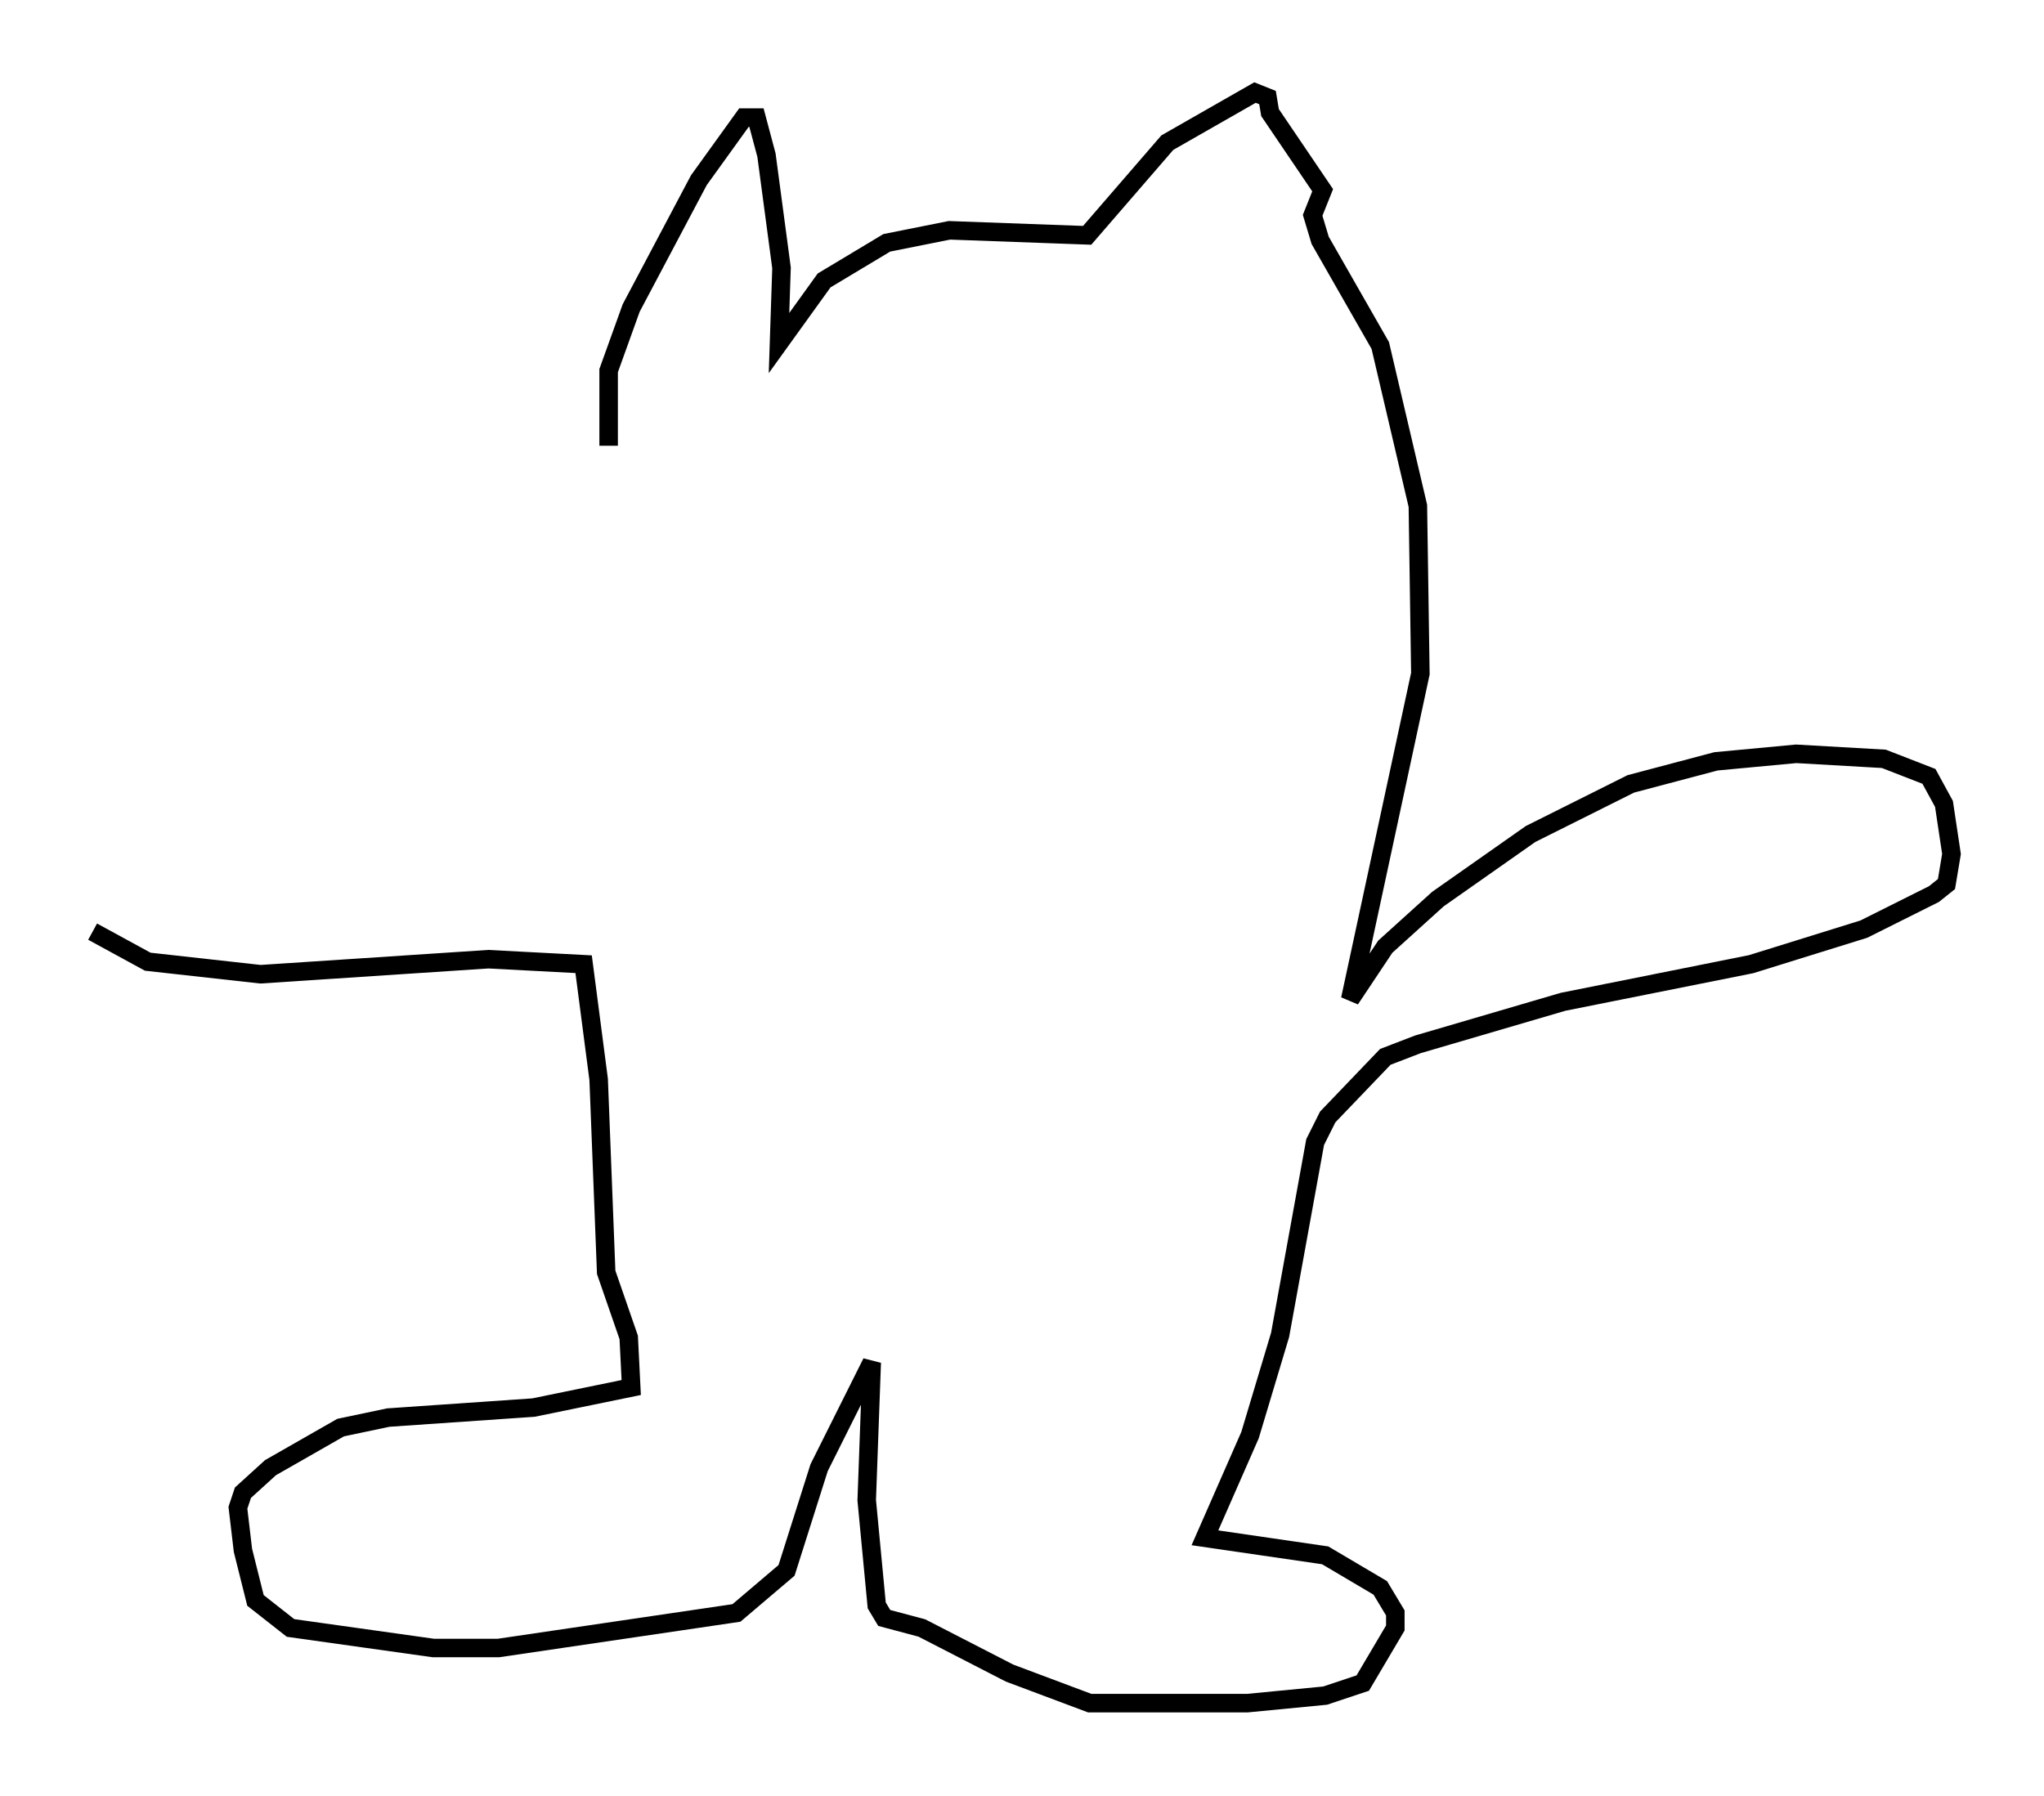 <?xml version="1.0" encoding="utf-8" ?>
<svg baseProfile="full" height="97.009" version="1.1" width="110.405" xmlns="http://www.w3.org/2000/svg" xmlns:ev="http://www.w3.org/2001/xml-events" xmlns:xlink="http://www.w3.org/1999/xlink"><defs /><rect fill="white" height="97.009" width="110.405" x="0" y="0" /><path d="M32.334, 25.433 m0.541, -1.353 l0.0, -4.059 1.218, -3.383 l3.654, -6.901 2.436, -3.383 l0.677, 0.0 0.541, 2.03 l0.812, 6.089 -0.135, 4.059 l2.436, -3.383 3.383, -2.03 l3.383, -0.677 7.442, 0.271 l4.33, -5.007 4.736, -2.706 l0.677, 0.271 0.135, 0.812 l2.842, 4.195 -0.541, 1.353 l0.406, 1.353 3.248, 5.683 l2.03, 8.66 0.135, 9.066 l-3.789, 17.591 1.894, -2.842 l2.842, -2.571 5.007, -3.518 l5.413, -2.706 4.601, -1.218 l4.33, -0.406 4.736, 0.271 l2.436, 0.947 0.812, 1.488 l0.406, 2.706 -0.271, 1.624 l-0.677, 0.541 -3.789, 1.894 l-6.089, 1.894 -10.149, 2.03 l-7.848, 2.3 -1.759, 0.677 l-3.112, 3.248 -0.677, 1.353 l-1.894, 10.419 -1.624, 5.413 l-2.436, 5.548 6.495, 0.947 l2.977, 1.759 0.812, 1.353 l0.0, 0.812 -1.759, 2.977 l-2.03, 0.677 -4.195, 0.406 l-8.525, 0.0 -4.33, -1.624 l-4.736, -2.436 -2.03, -0.541 l-0.406, -0.677 -0.541, -5.683 l0.271, -7.442 -2.842, 5.683 l-1.759, 5.548 -2.706, 2.3 l-12.855, 1.894 -3.518, 0.0 l-7.713, -1.083 -1.894, -1.488 l-0.677, -2.706 -0.271, -2.3 l0.271, -0.812 1.488, -1.353 l3.789, -2.165 2.571, -0.541 l7.848, -0.541 5.277, -1.083 l-0.135, -2.706 -1.218, -3.518 l-0.406, -10.419 -0.812, -6.225 l-5.142, -0.271 -12.314, 0.812 l-6.089, -0.677 -2.977, -1.624 " fill="none" stroke="black" stroke-width="1" /></svg>